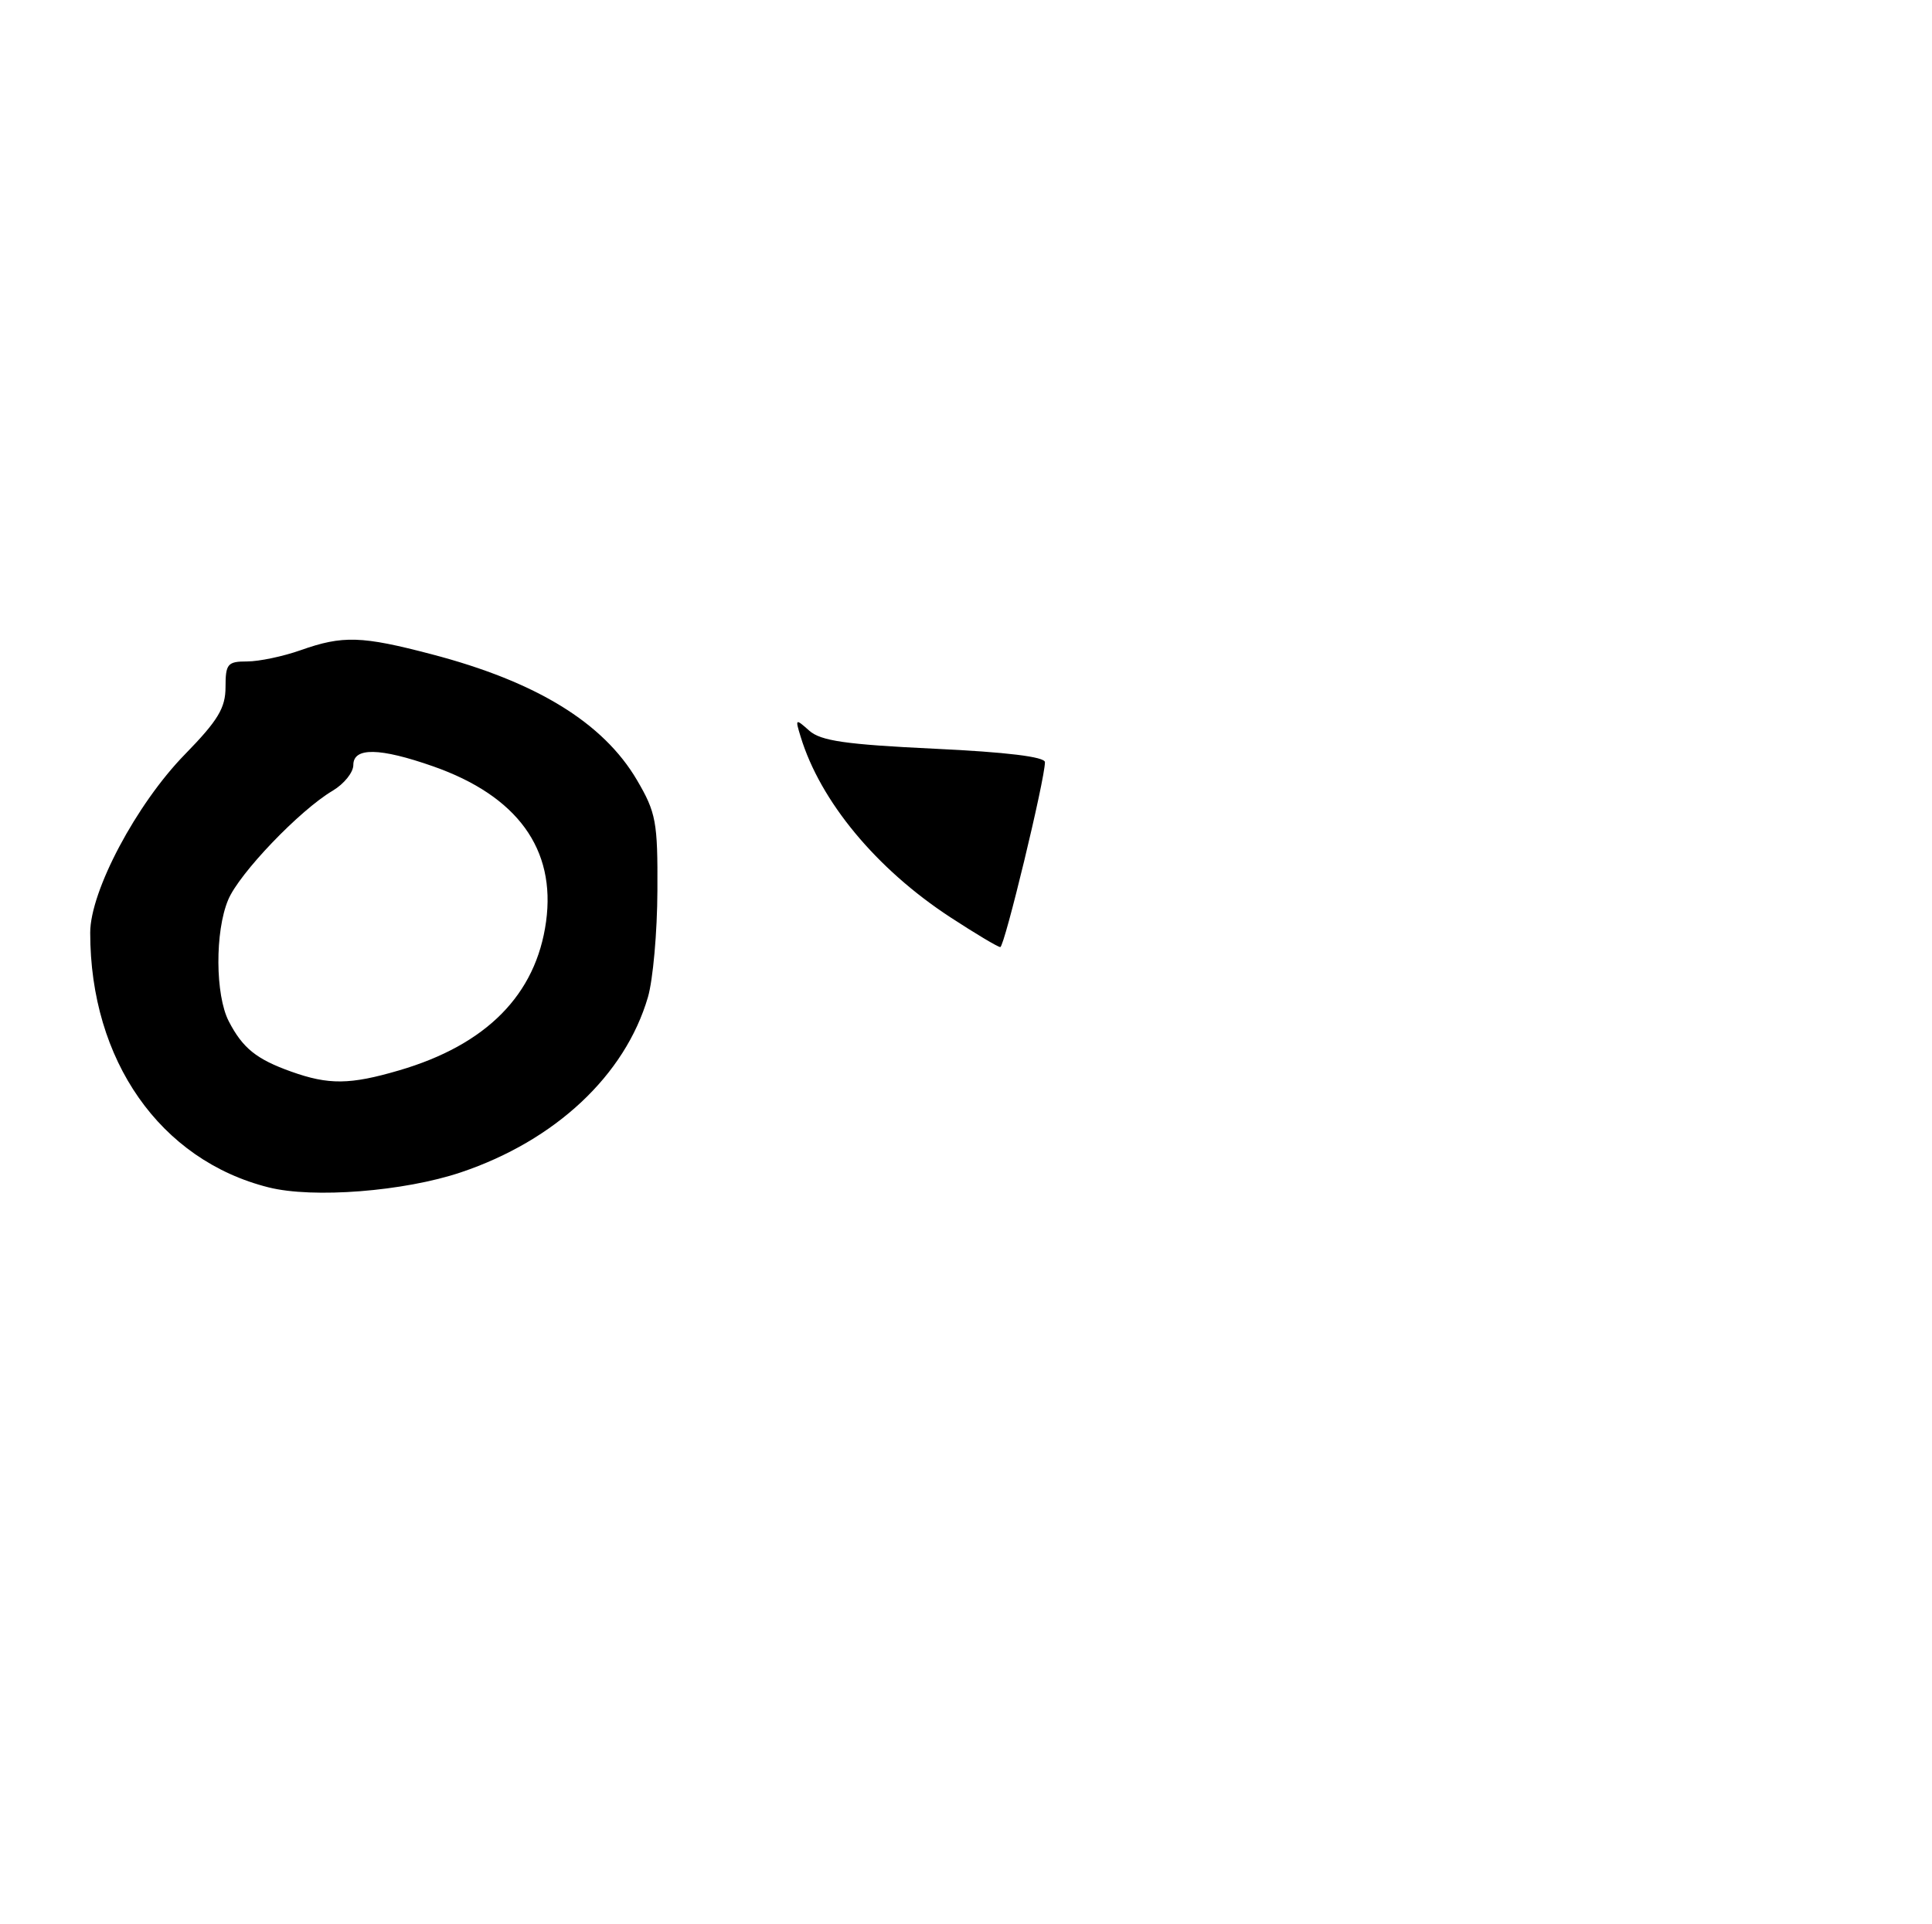<?xml version="1.0" encoding="UTF-8" standalone="no"?>
<!DOCTYPE svg PUBLIC "-//W3C//DTD SVG 1.1//EN" "http://www.w3.org/Graphics/SVG/1.1/DTD/svg11.dtd" >
<svg xmlns="http://www.w3.org/2000/svg" xmlns:xlink="http://www.w3.org/1999/xlink" version="1.1" viewBox="0 0 257 256">
 <g >
 <path fill="currentColor"
d=" M 61.31 155.97 C 73.88 151.74 83.15 143.06 86.19 132.66 C 86.86 130.37 87.43 124.00 87.45 118.50 C 87.50 109.33 87.27 108.11 84.73 103.78 C 80.24 96.14 71.34 90.69 57.44 87.05 C 48.11 84.60 45.60 84.52 40.00 86.50 C 37.66 87.33 34.46 88.00 32.87 88.00 C 30.27 88.00 30.00 88.32 30.00 91.41 C 30.00 94.19 29.00 95.85 24.60 100.36 C 18.15 106.96 12.00 118.54 12.00 124.09 C 12.00 141.07 21.30 154.35 35.73 157.97 C 41.65 159.46 53.76 158.51 61.31 155.97 Z  M 126.41 122.03 C 116.57 115.60 109.12 106.61 106.50 98.00 C 105.76 95.60 105.81 95.57 107.65 97.21 C 109.18 98.57 112.51 99.05 124.28 99.61 C 133.88 100.06 139.00 100.69 139.00 101.40 C 139.01 103.65 133.61 126.00 133.06 126.00 C 132.74 126.00 129.75 124.21 126.41 122.03 Z  M 38.74 142.57 C 34.11 140.92 32.28 139.45 30.43 135.87 C 28.63 132.38 28.58 123.94 30.35 119.72 C 31.81 116.20 39.88 107.78 44.25 105.20 C 45.76 104.30 47.00 102.77 47.00 101.78 C 47.00 99.40 50.50 99.46 57.63 101.96 C 68.82 105.89 73.96 112.97 72.64 122.61 C 71.31 132.33 64.71 139.01 53.07 142.41 C 46.56 144.32 43.72 144.35 38.74 142.57 Z "/>
</g>
</svg>